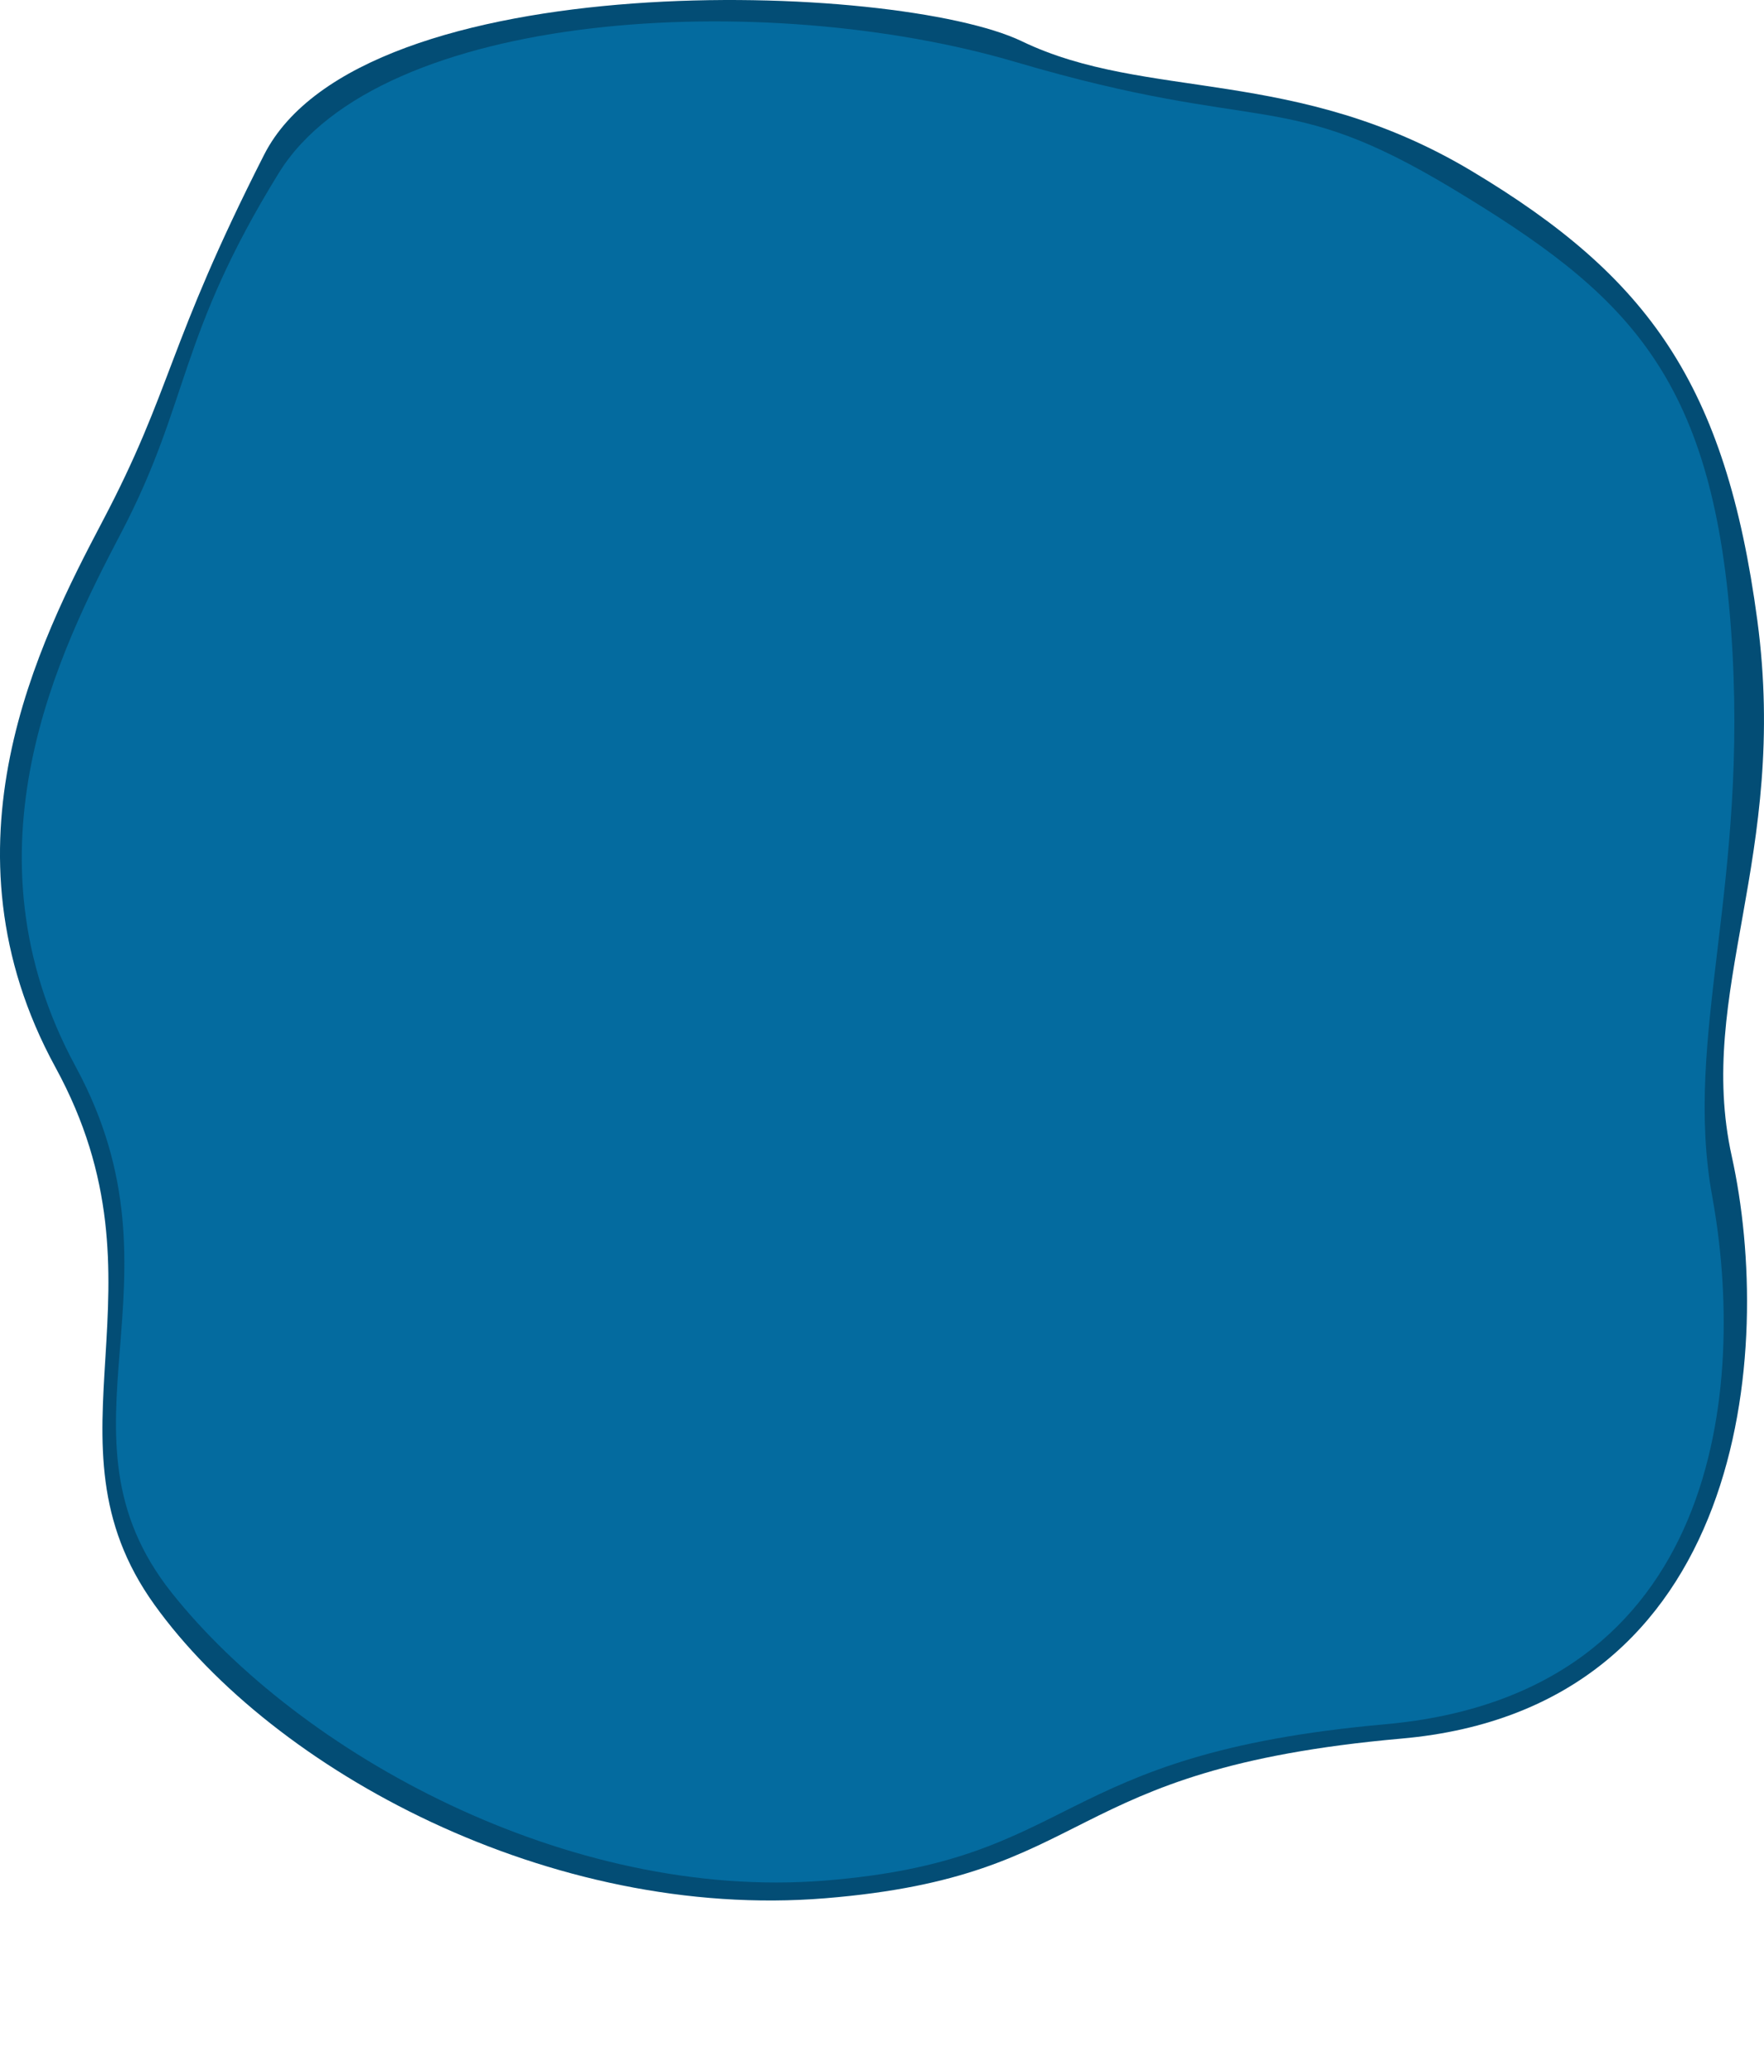 <?xml version="1.0" encoding="UTF-8" standalone="no"?>
<svg
   xmlns:dc="http://purl.org/dc/elements/1.1/"
   xmlns:cc="http://creativecommons.org/ns#"
   xmlns:rdf="http://www.w3.org/1999/02/22-rdf-syntax-ns#"
   xmlns:svg="http://www.w3.org/2000/svg"
   xmlns="http://www.w3.org/2000/svg"
   xmlns:sodipodi="http://sodipodi.sourceforge.net/DTD/sodipodi-0.dtd"
   xmlns:inkscape="http://www.inkscape.org/namespaces/inkscape"
   viewBox="0 0 20.579 24.175"
   preserveAspectRatio="none"
   version="1.1"
   id="svg4"
   sodipodi:docname="login_card.svg"
   inkscape:version="1.0.1 (3bc2e813f5, 2020-09-07)"
   width="20.579"
   height="24.175">
  <defs
     id="defs8" />
  <sodipodi:namedview
     pagecolor="#ffffff"
     bordercolor="#666666"
     borderopacity="1"
     objecttolerance="10"
     gridtolerance="10"
     guidetolerance="10"
     inkscape:pageopacity="0"
     inkscape:pageshadow="2"
     inkscape:window-width="1920"
     inkscape:window-height="974"
     id="namedview6"
     showgrid="false"
     inkscape:zoom="19.244341"
     inkscape:cx="-5.4018659"
     inkscape:cy="9.9282831"
     inkscape:window-x="-11"
     inkscape:window-y="-11"
     inkscape:window-maximized="1"
     inkscape:current-layer="svg4"
     inkscape:document-rotation="0"
     inkscape:snap-global="false"
     fit-margin-bottom="2"
     fit-margin-top="0"
     fit-margin-left="0"
     fit-margin-right="0" />
  <path
     fill="#ff0066"
     d="m 20.501,7.237 c 0.37,2.764 -0.722,4.335 -0.298,6.255 0.493,2.231 0.187,6.436 -3.853,6.794 -4.039,0.358 -3.515,1.601 -6.722,1.863 C 6.422,22.411 3.191,20.661 1.801,18.723 0.41,16.785 2.055,15.033 0.647,12.454 -0.761,9.875 0.46,7.482 1.194,6.086 2.017,4.524 1.941,4.049 3.081,1.806 4.221,-0.437 10.469,-0.217 11.922,0.482 c 1.452,0.7 3.195,0.284 5.249,1.515 2.054,1.231 2.96,2.476 3.33,5.24 z"
     id="path2539"
     sodipodi:nodetypes="zszzzzszzzz"
     style="fill:#034d75;fill-opacity:1;stroke-width:0.15" />
  <path
     fill="#ff0066"
     d="m 20.194,7.339 c 0.219,2.99 -0.562,4.74 -0.219,6.621 0.401,2.201 0.111,5.808 -3.817,6.159 -3.929,0.351 -3.542,1.586 -6.538,1.824 C 6.624,22.181 3.501,20.466 2.005,18.587 0.51,16.708 2.253,14.973 0.884,12.448 -0.486,9.923 0.701,7.579 1.416,6.212 2.216,4.682 2.072,3.934 3.251,2.021 4.43,0.107 8.927,-0.138 11.85,0.724 c 2.923,0.862 3.108,0.278 5.105,1.483 1.998,1.206 3.02,2.142 3.239,5.131 z"
     id="path2"
     sodipodi:nodetypes="zszzzzszzzz"
     style="fill:#046b9f;fill-opacity:1;stroke-width:0.146" />
</svg>
